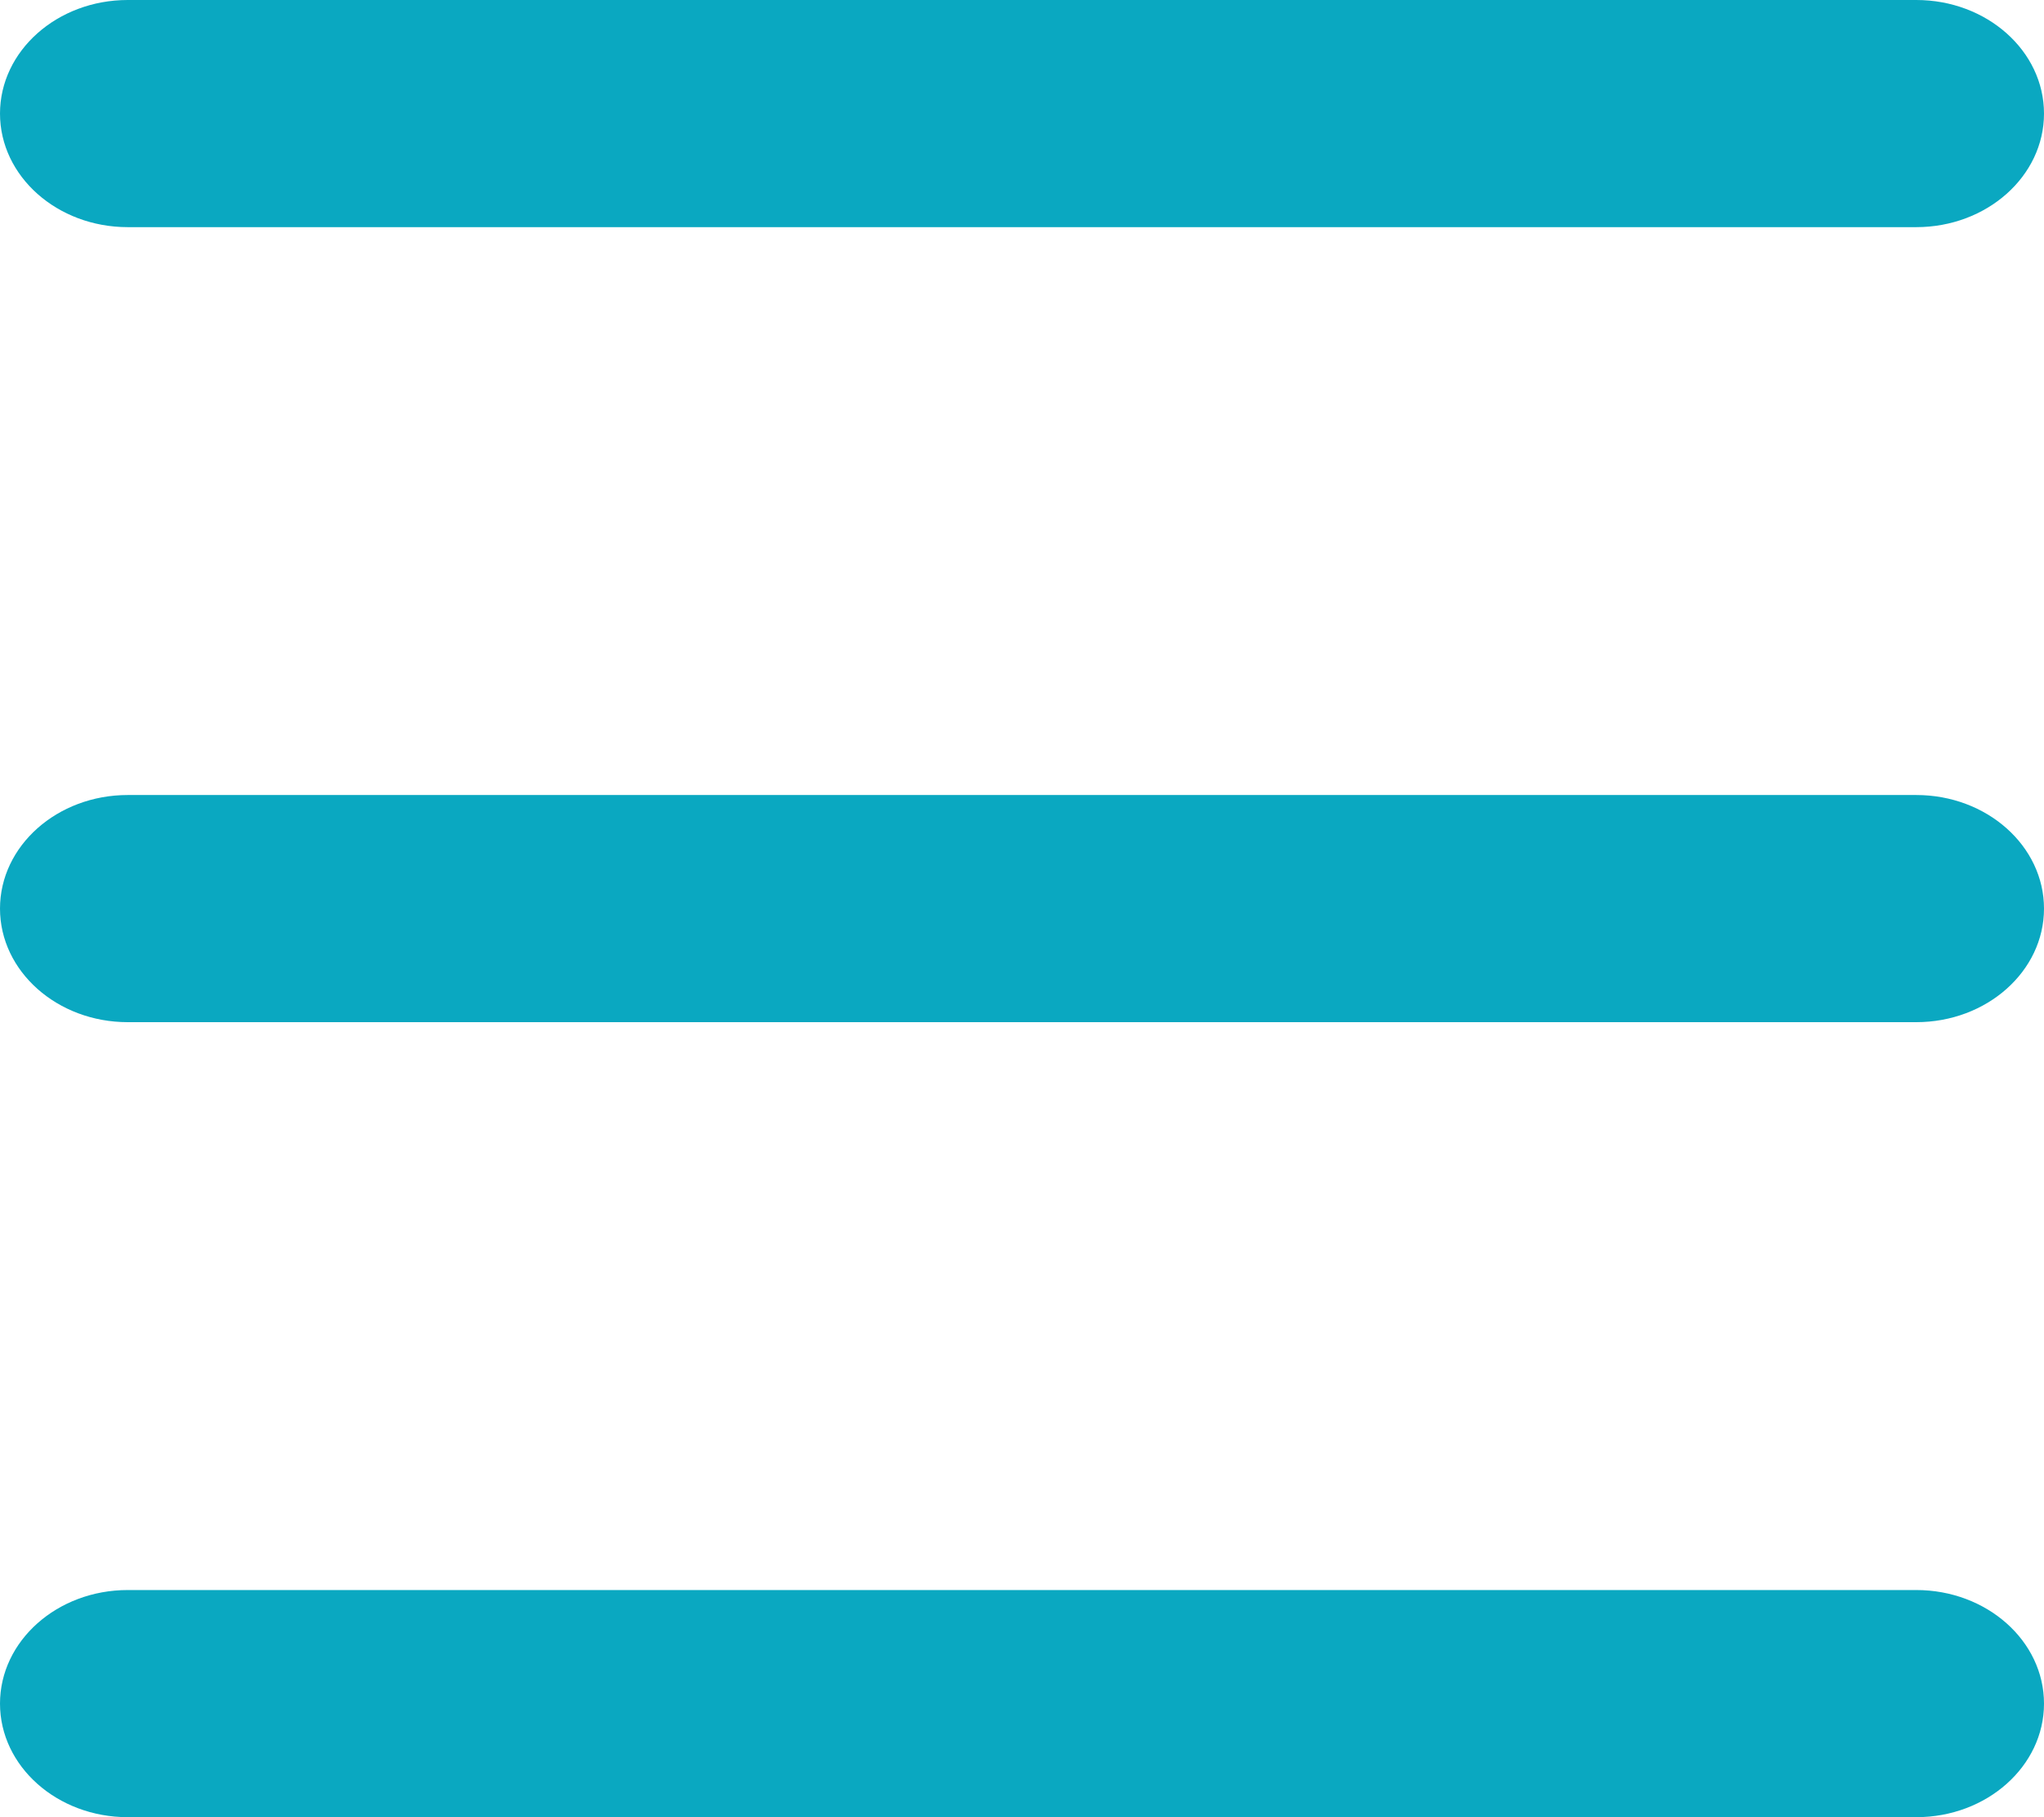 <svg width="18" height="16" viewBox="0 0 18 16" fill="none" xmlns="http://www.w3.org/2000/svg">
<path d="M0 1C0 0.448 0.504 0 1.125 0H16.875C17.496 0 18 0.448 18 1C18 1.552 17.496 2 16.875 2H1.125C0.504 2 0 1.552 0 1Z" fill="#0AA8C1"/>
<path d="M0 15C0 14.448 0.504 14 1.125 14H16.875C17.496 14 18 14.448 18 15C18 15.552 17.496 16 16.875 16H1.125C0.504 16 0 15.552 0 15Z" fill="#0AA8C1"/>
<path d="M0 8C0 7.448 0.504 7 1.125 7H16.875C17.496 7 18 7.448 18 8C18 8.552 17.496 9 16.875 9H1.125C0.504 9 0 8.552 0 8Z" fill="#0AA8C1"/>
</svg>
